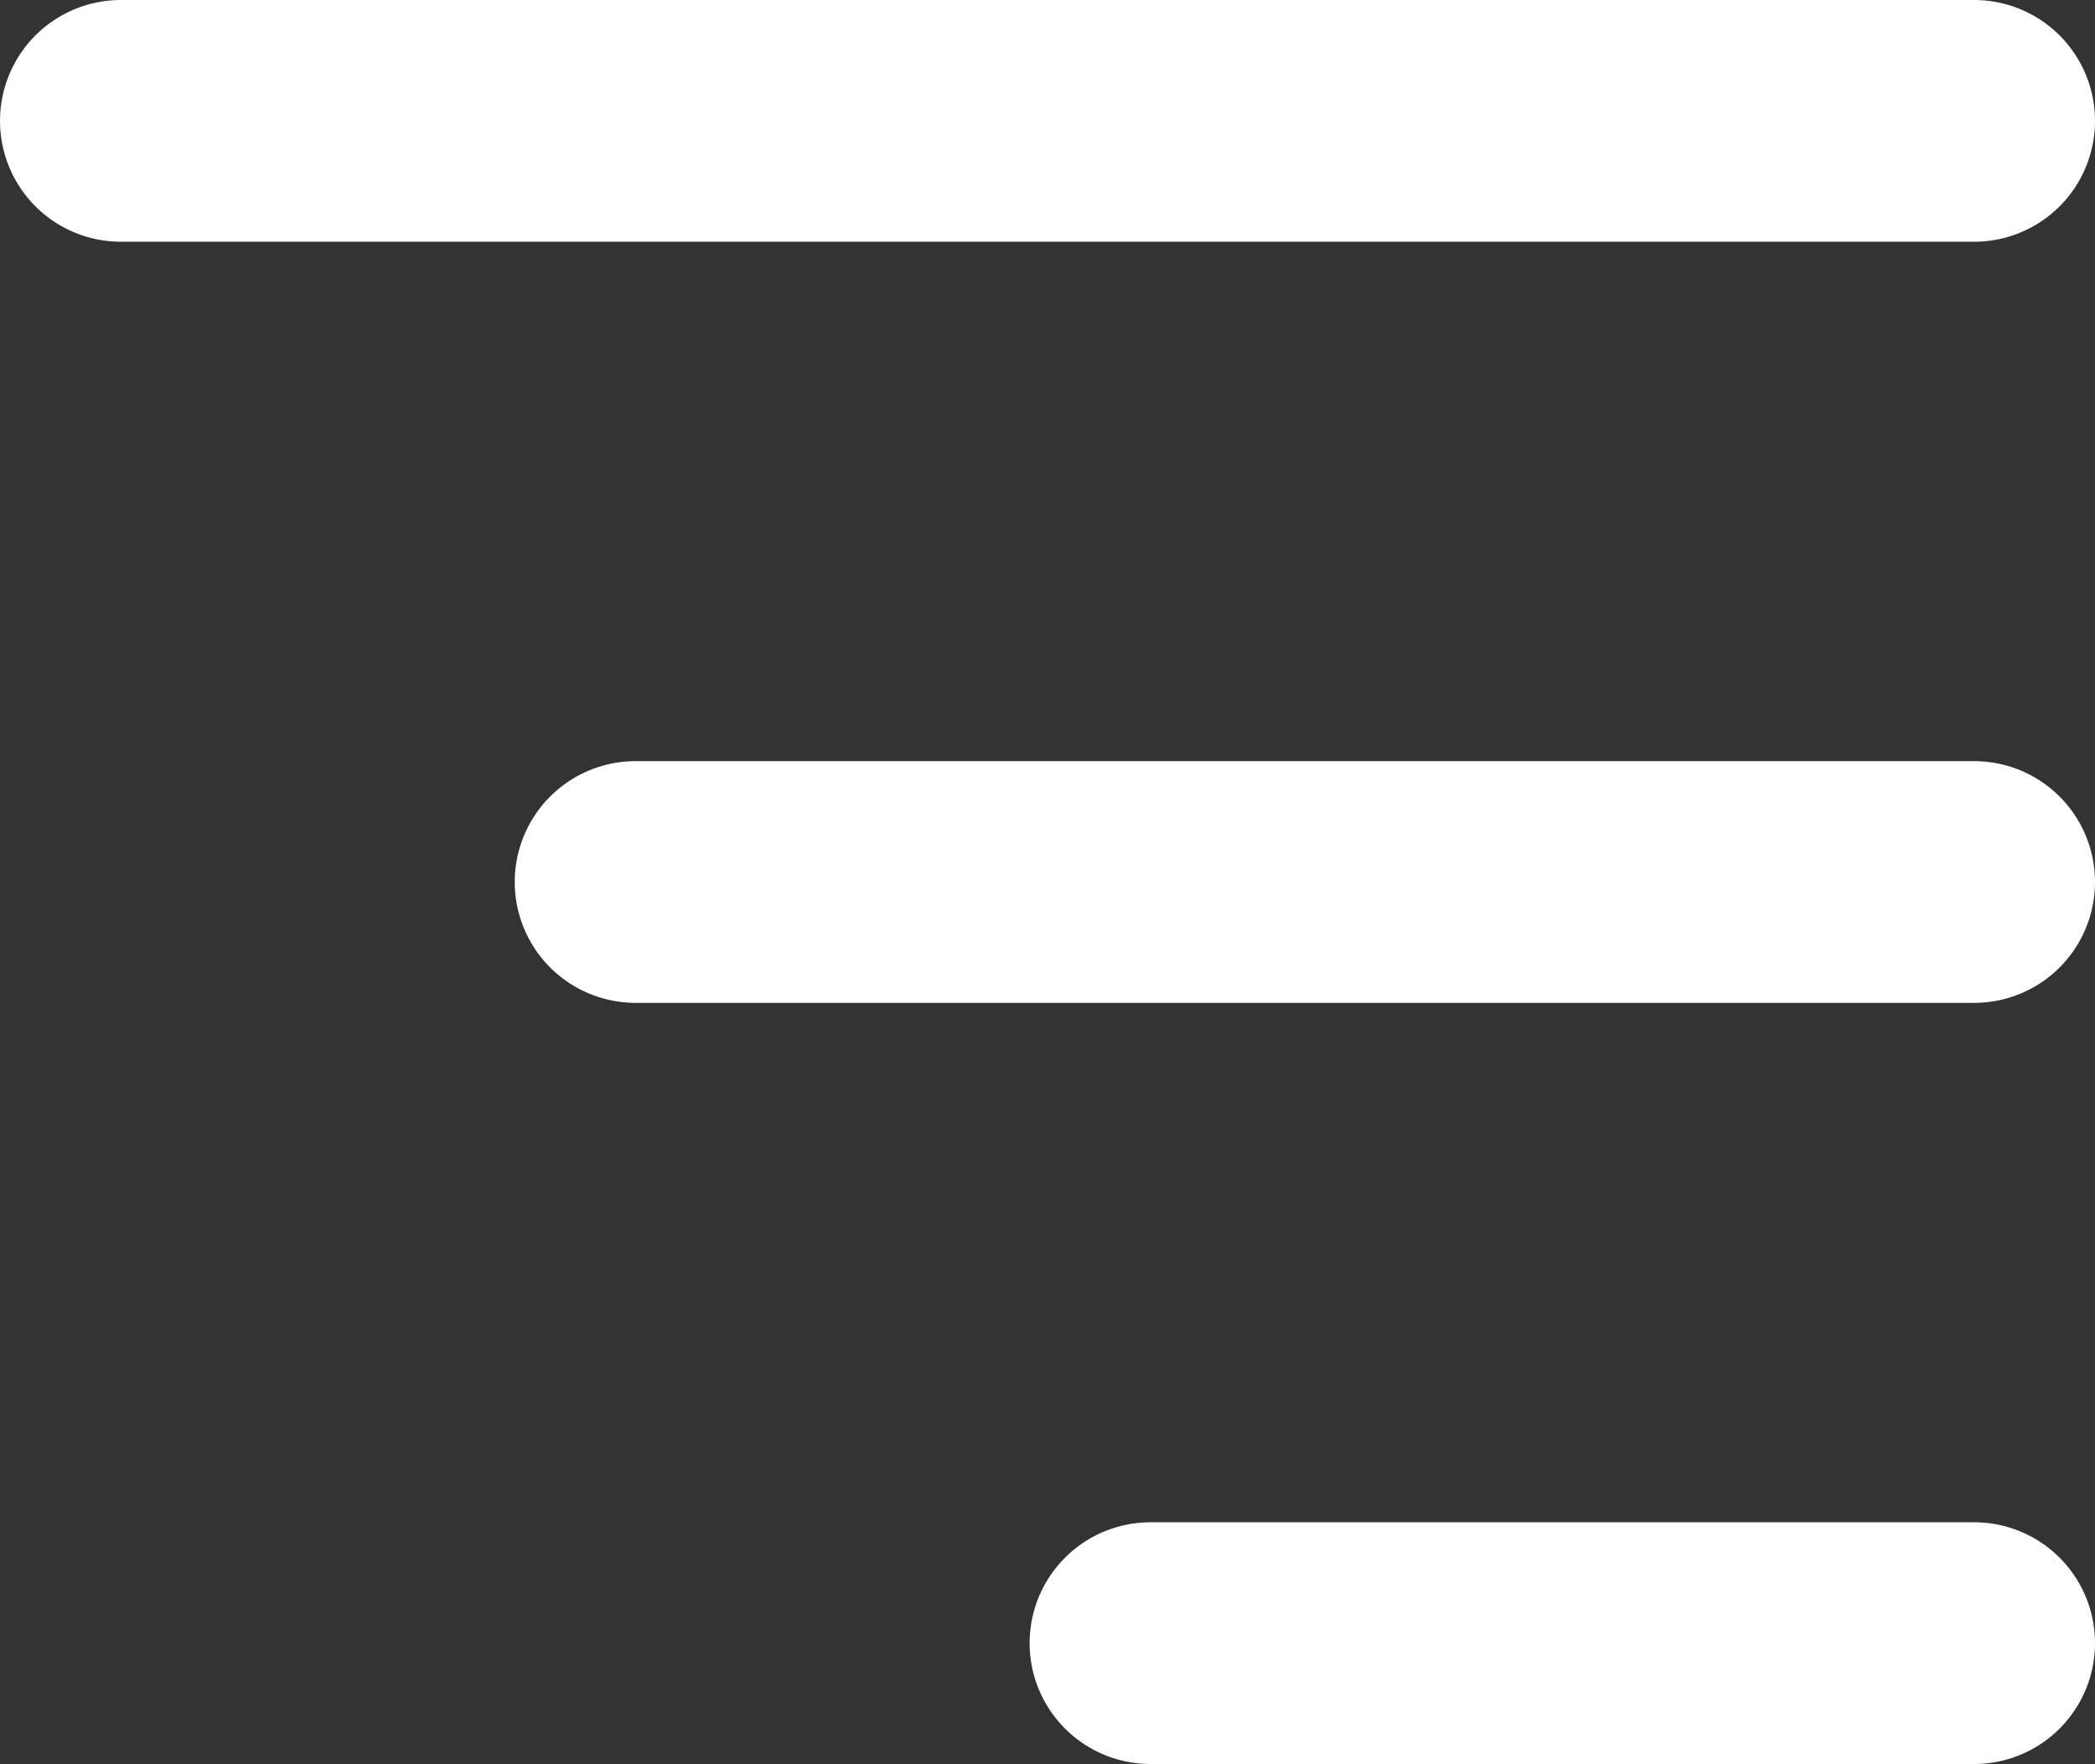<svg xmlns="http://www.w3.org/2000/svg" width="13" height="10.946" viewBox="0 0 13 10.946">
  <rect x="0" y="0" width="13" height="10.946" fill="#333333" stroke="none"/>
  <g id="_9042834_menu_scale_icon" data-name="9042834_menu_scale_icon" transform="translate(0.75 0.75)">
    <path id="Path_638" data-name="Path 638" d="M8.111,5H3" transform="translate(3.389 4.446)" fill="none" stroke="#fff" stroke-linecap="round" stroke-linejoin="round" stroke-width="1.5"/>
    <path id="Path_639" data-name="Path 639" d="M11.306,12H3" transform="translate(0.194 -7.277)" fill="none" stroke="#fff" stroke-linecap="round" stroke-linejoin="round" stroke-width="1.5"/>
    <path id="Path_640" data-name="Path 640" d="M14.5,19H3" transform="translate(-3 -19)" fill="none" stroke="#fff" stroke-linecap="round" stroke-linejoin="round" stroke-width="1.5"/>
  </g>
</svg>
